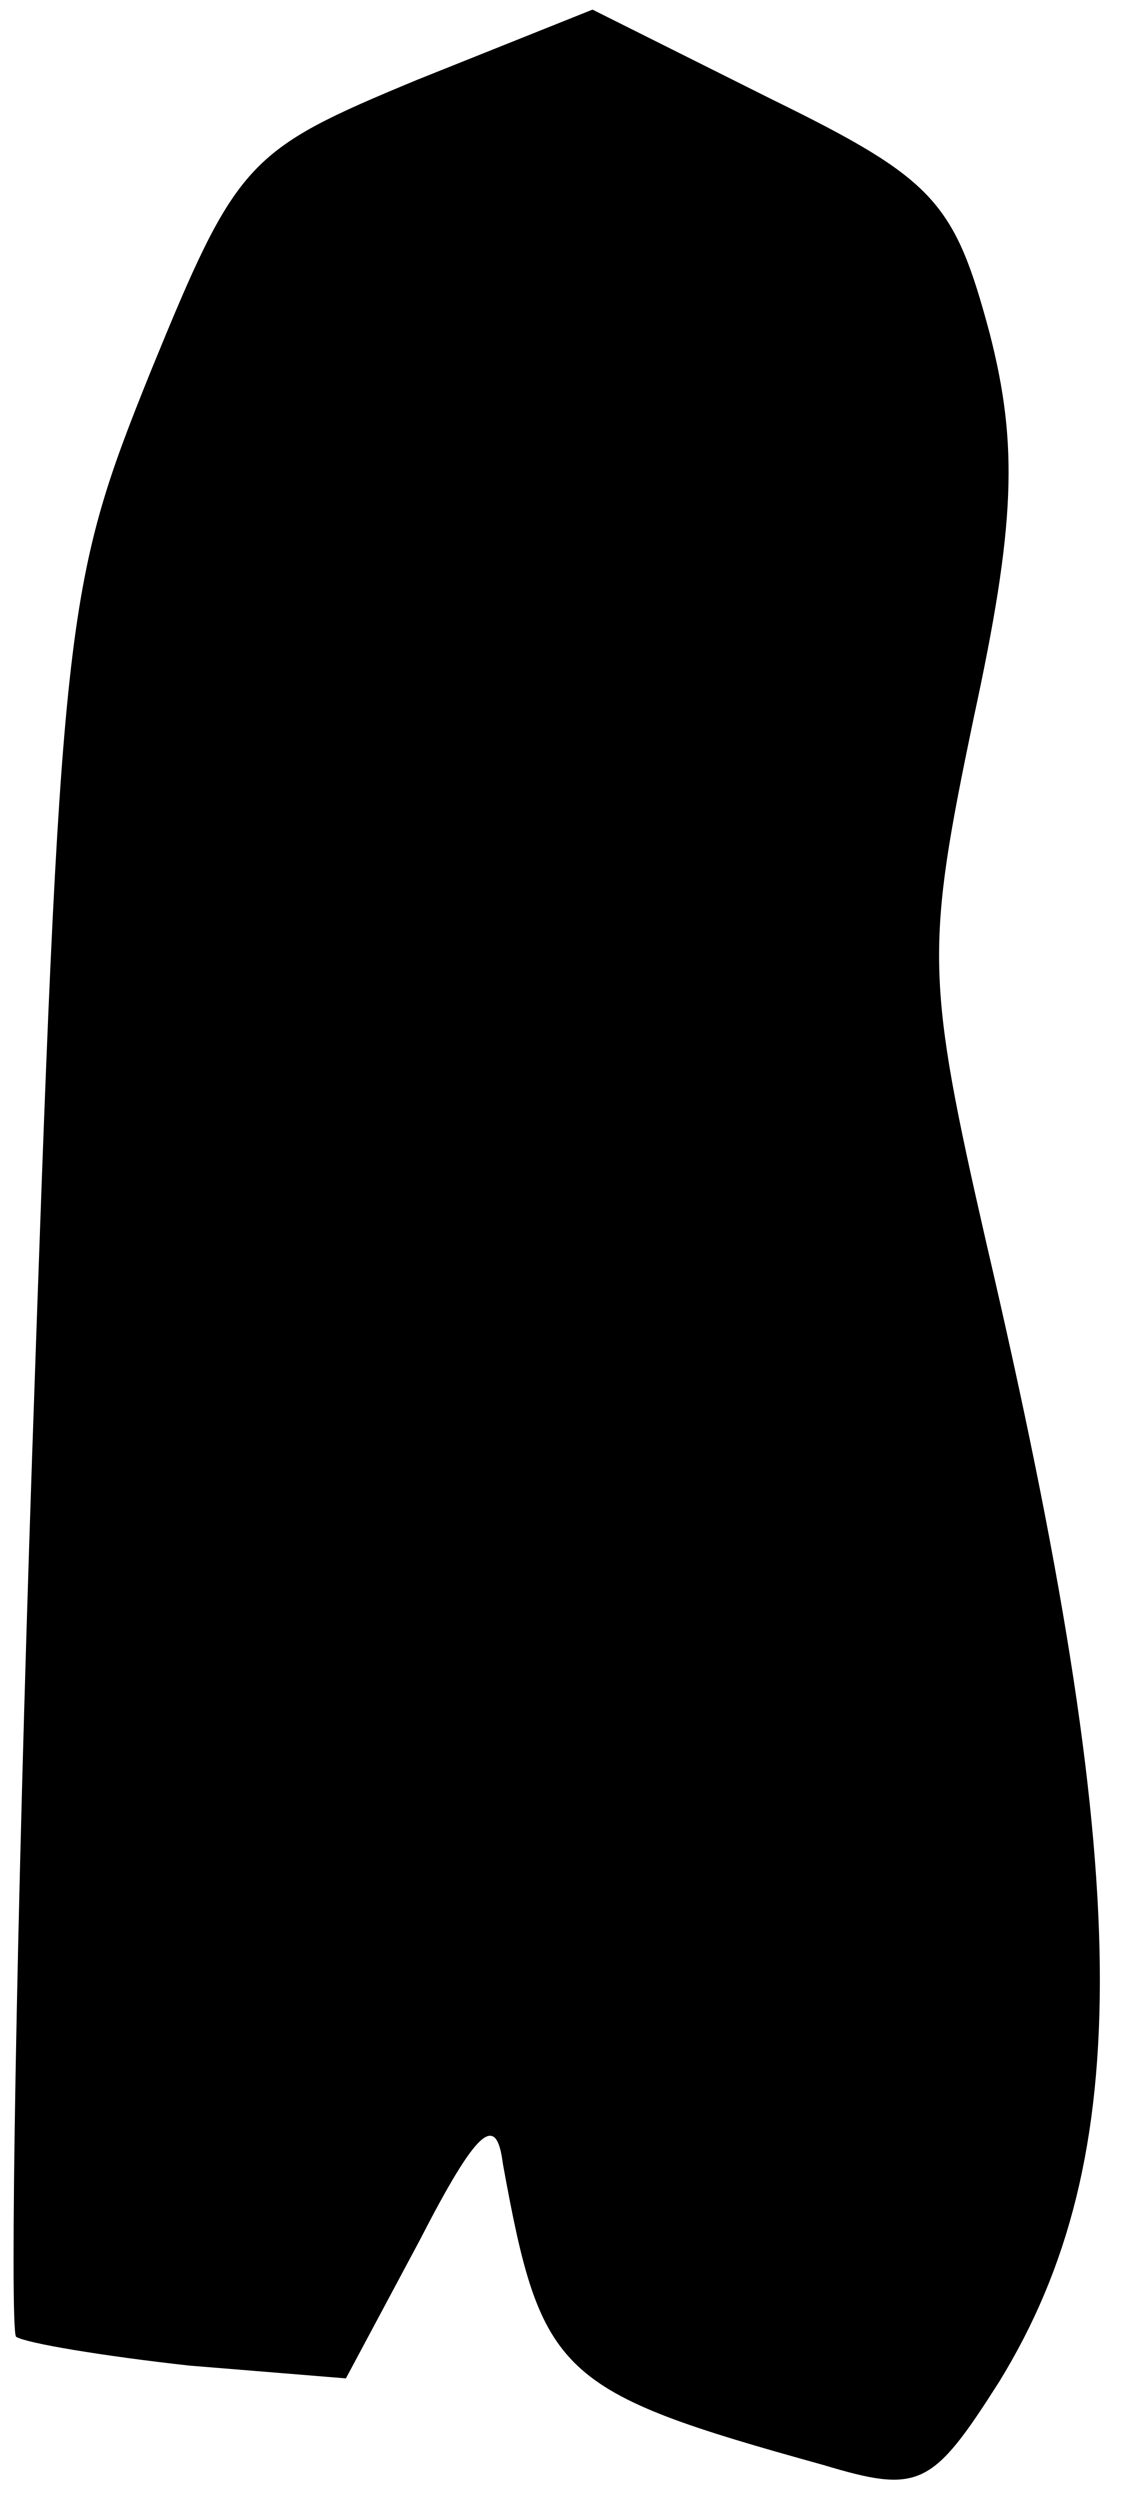 <?xml version="1.0" standalone="no"?>
<!DOCTYPE svg PUBLIC "-//W3C//DTD SVG 20010904//EN"
 "http://www.w3.org/TR/2001/REC-SVG-20010904/DTD/svg10.dtd">
<svg version="1.0" xmlns="http://www.w3.org/2000/svg"
 width="35pt" height="78pt" viewBox="0 0 35 78"
 preserveAspectRatio="xMidYMid meet">
<g transform="translate(0,78) scale(0.1,-0.1)"
fill="#000000" stroke="none">
<path fill="#000000" stroke="none" d="M130 755 c-53 -22 -56 -25 -83 -91 -27
-67 -28 -76 -37 -339 -5 -148 -7 -271 -5 -274 3 -2 27 -6 54 -9 l49 -4 23 43
c18 35 24 40 26 24 12 -66 17 -71 100 -94 30 -9 34 -7 55 26 43 70 42 158 -4
355 -19 83 -19 92 -4 164 13 60 14 85 5 120 -11 41 -17 48 -68 73 l-56 28 -55
-22z"/>
</g>
</svg>
